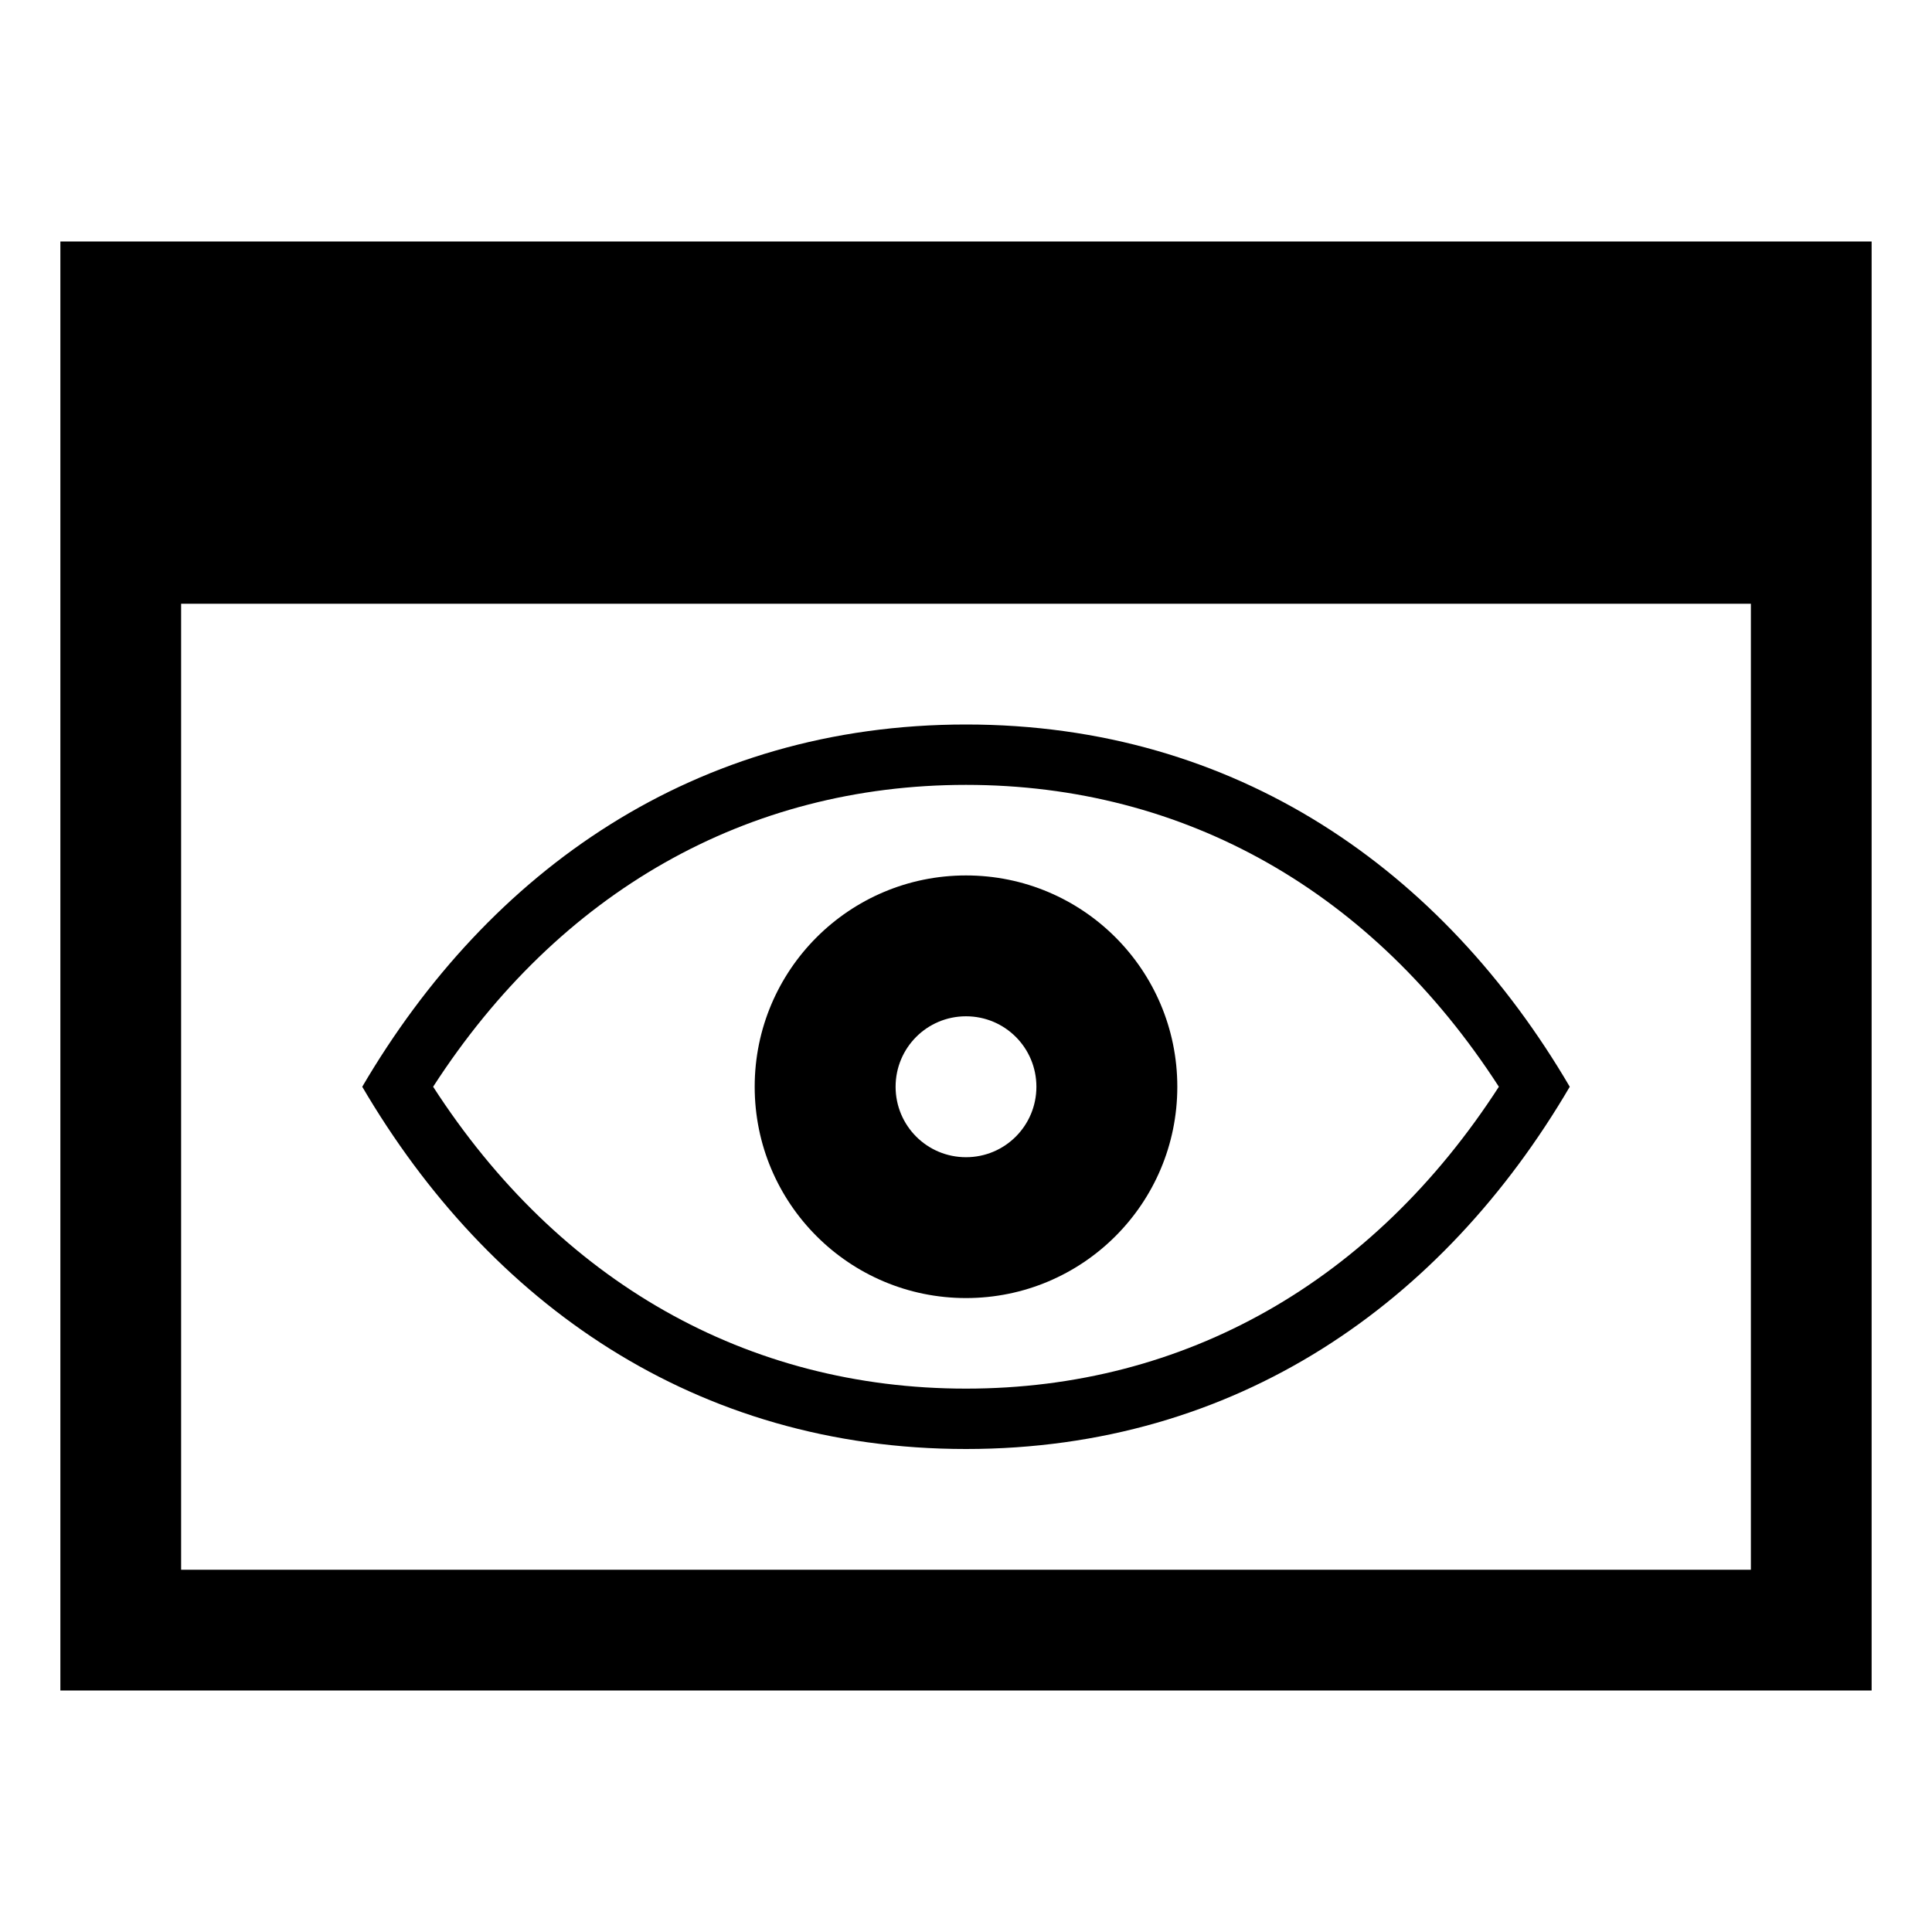 <svg xmlns="http://www.w3.org/2000/svg" viewBox="0 0 32 32"><path d="M1 4v24h30V4H1zm28 22H3V10h26v16z"/><path d="M16 24c4.484 0 7.9-2.417 10-6-2.1-3.583-5.516-6-10-6s-7.9 2.417-10 6c2.1 3.583 5.516 6 10 6zm0-11c3.627 0 6.74 1.77 8.826 5-2.086 3.23-5.2 5-8.826 5s-6.74-1.77-8.826-5c2.086-3.23 5.2-5 8.826-5z"/><path d="M16 21.5c1.934 0 3.5-1.566 3.5-3.5s-1.566-3.5-3.5-3.5c-1.932 0-3.5 1.566-3.5 3.5s1.568 3.5 3.5 3.5zm0-4.667c.646 0 1.166.522 1.166 1.167s-.52 1.167-1.166 1.167-1.166-.522-1.166-1.167.52-1.167 1.166-1.167z"/></svg>